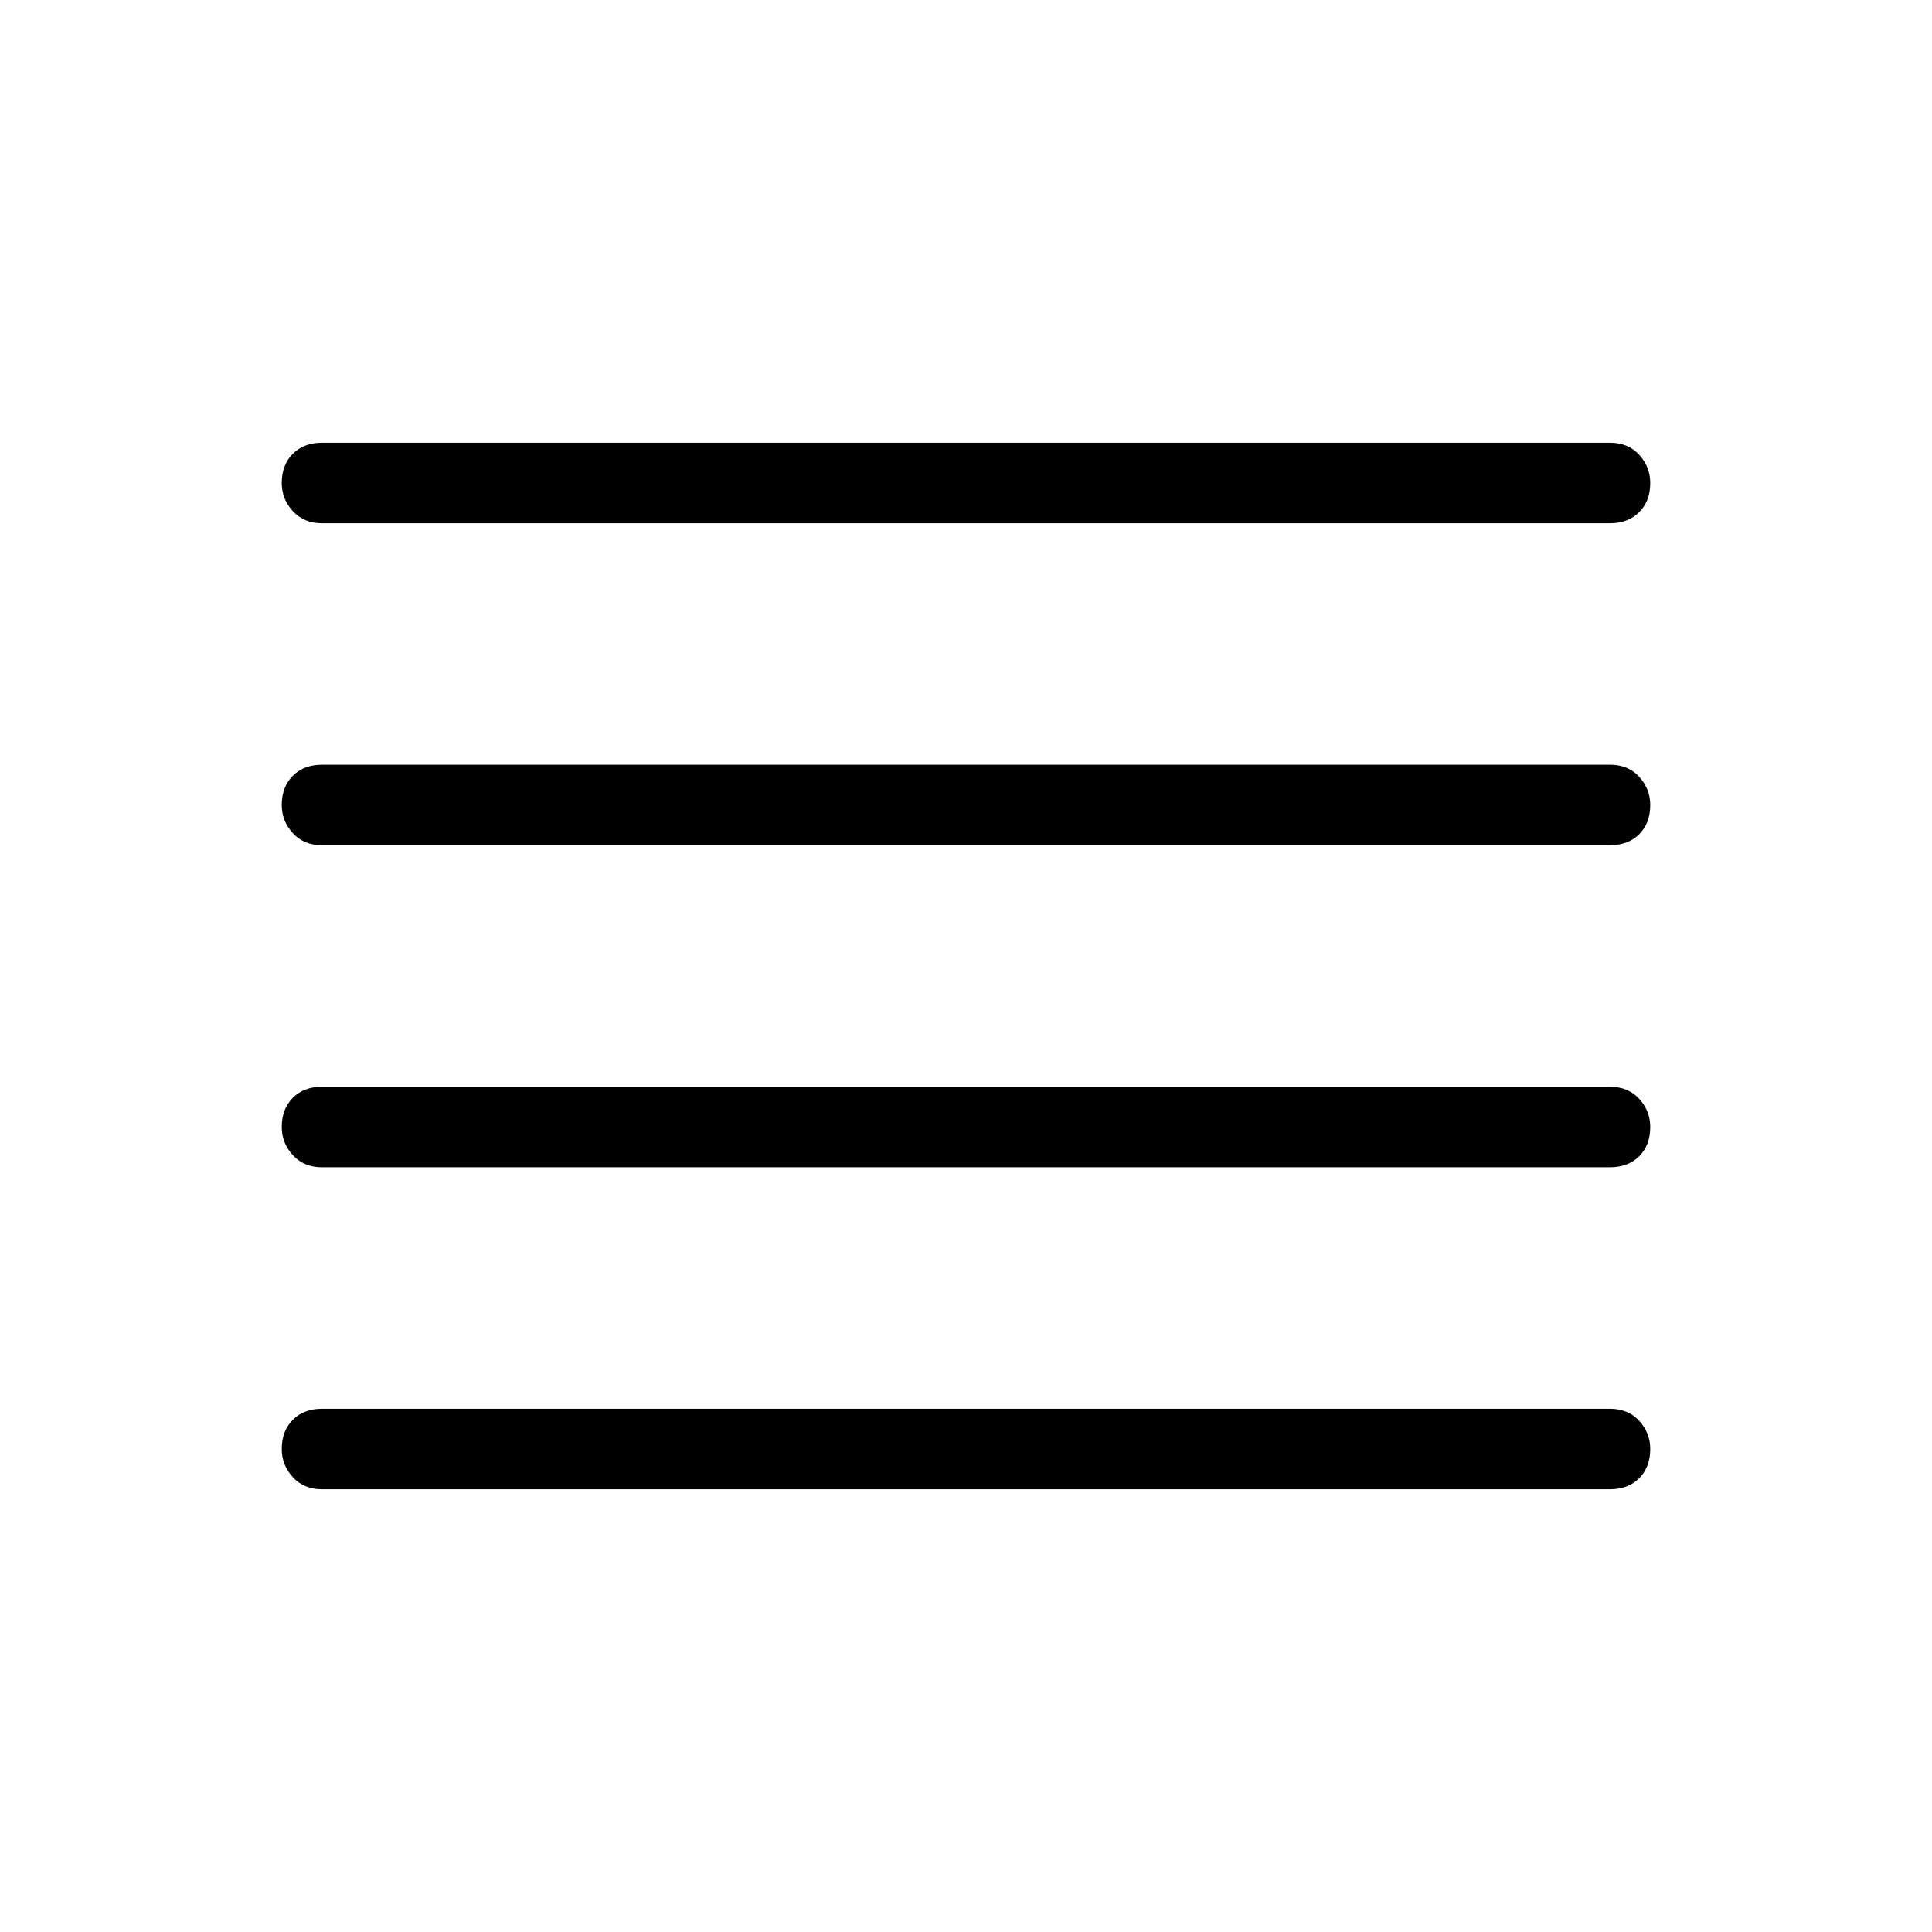 <svg xmlns="http://www.w3.org/2000/svg" height="24" width="24"><path d="M4 14.5q-.225 0-.362-.15Q3.5 14.2 3.5 14q0-.225.138-.363.137-.137.362-.137h16q.225 0 .363.15.137.15.137.35 0 .225-.137.363-.138.137-.363.137Zm0 4q-.225 0-.362-.15Q3.5 18.2 3.5 18q0-.225.138-.363.137-.137.362-.137h16q.225 0 .363.15.137.15.137.35 0 .225-.137.363-.138.137-.363.137Zm0-8q-.225 0-.362-.15Q3.5 10.2 3.5 10q0-.225.138-.363Q3.775 9.5 4 9.5h16q.225 0 .363.15.137.15.137.35 0 .225-.137.363-.138.137-.363.137Zm0-4q-.225 0-.362-.15Q3.5 6.2 3.5 6q0-.225.138-.363Q3.775 5.5 4 5.5h16q.225 0 .363.15.137.15.137.35 0 .225-.137.362-.138.138-.363.138Z"/></svg>